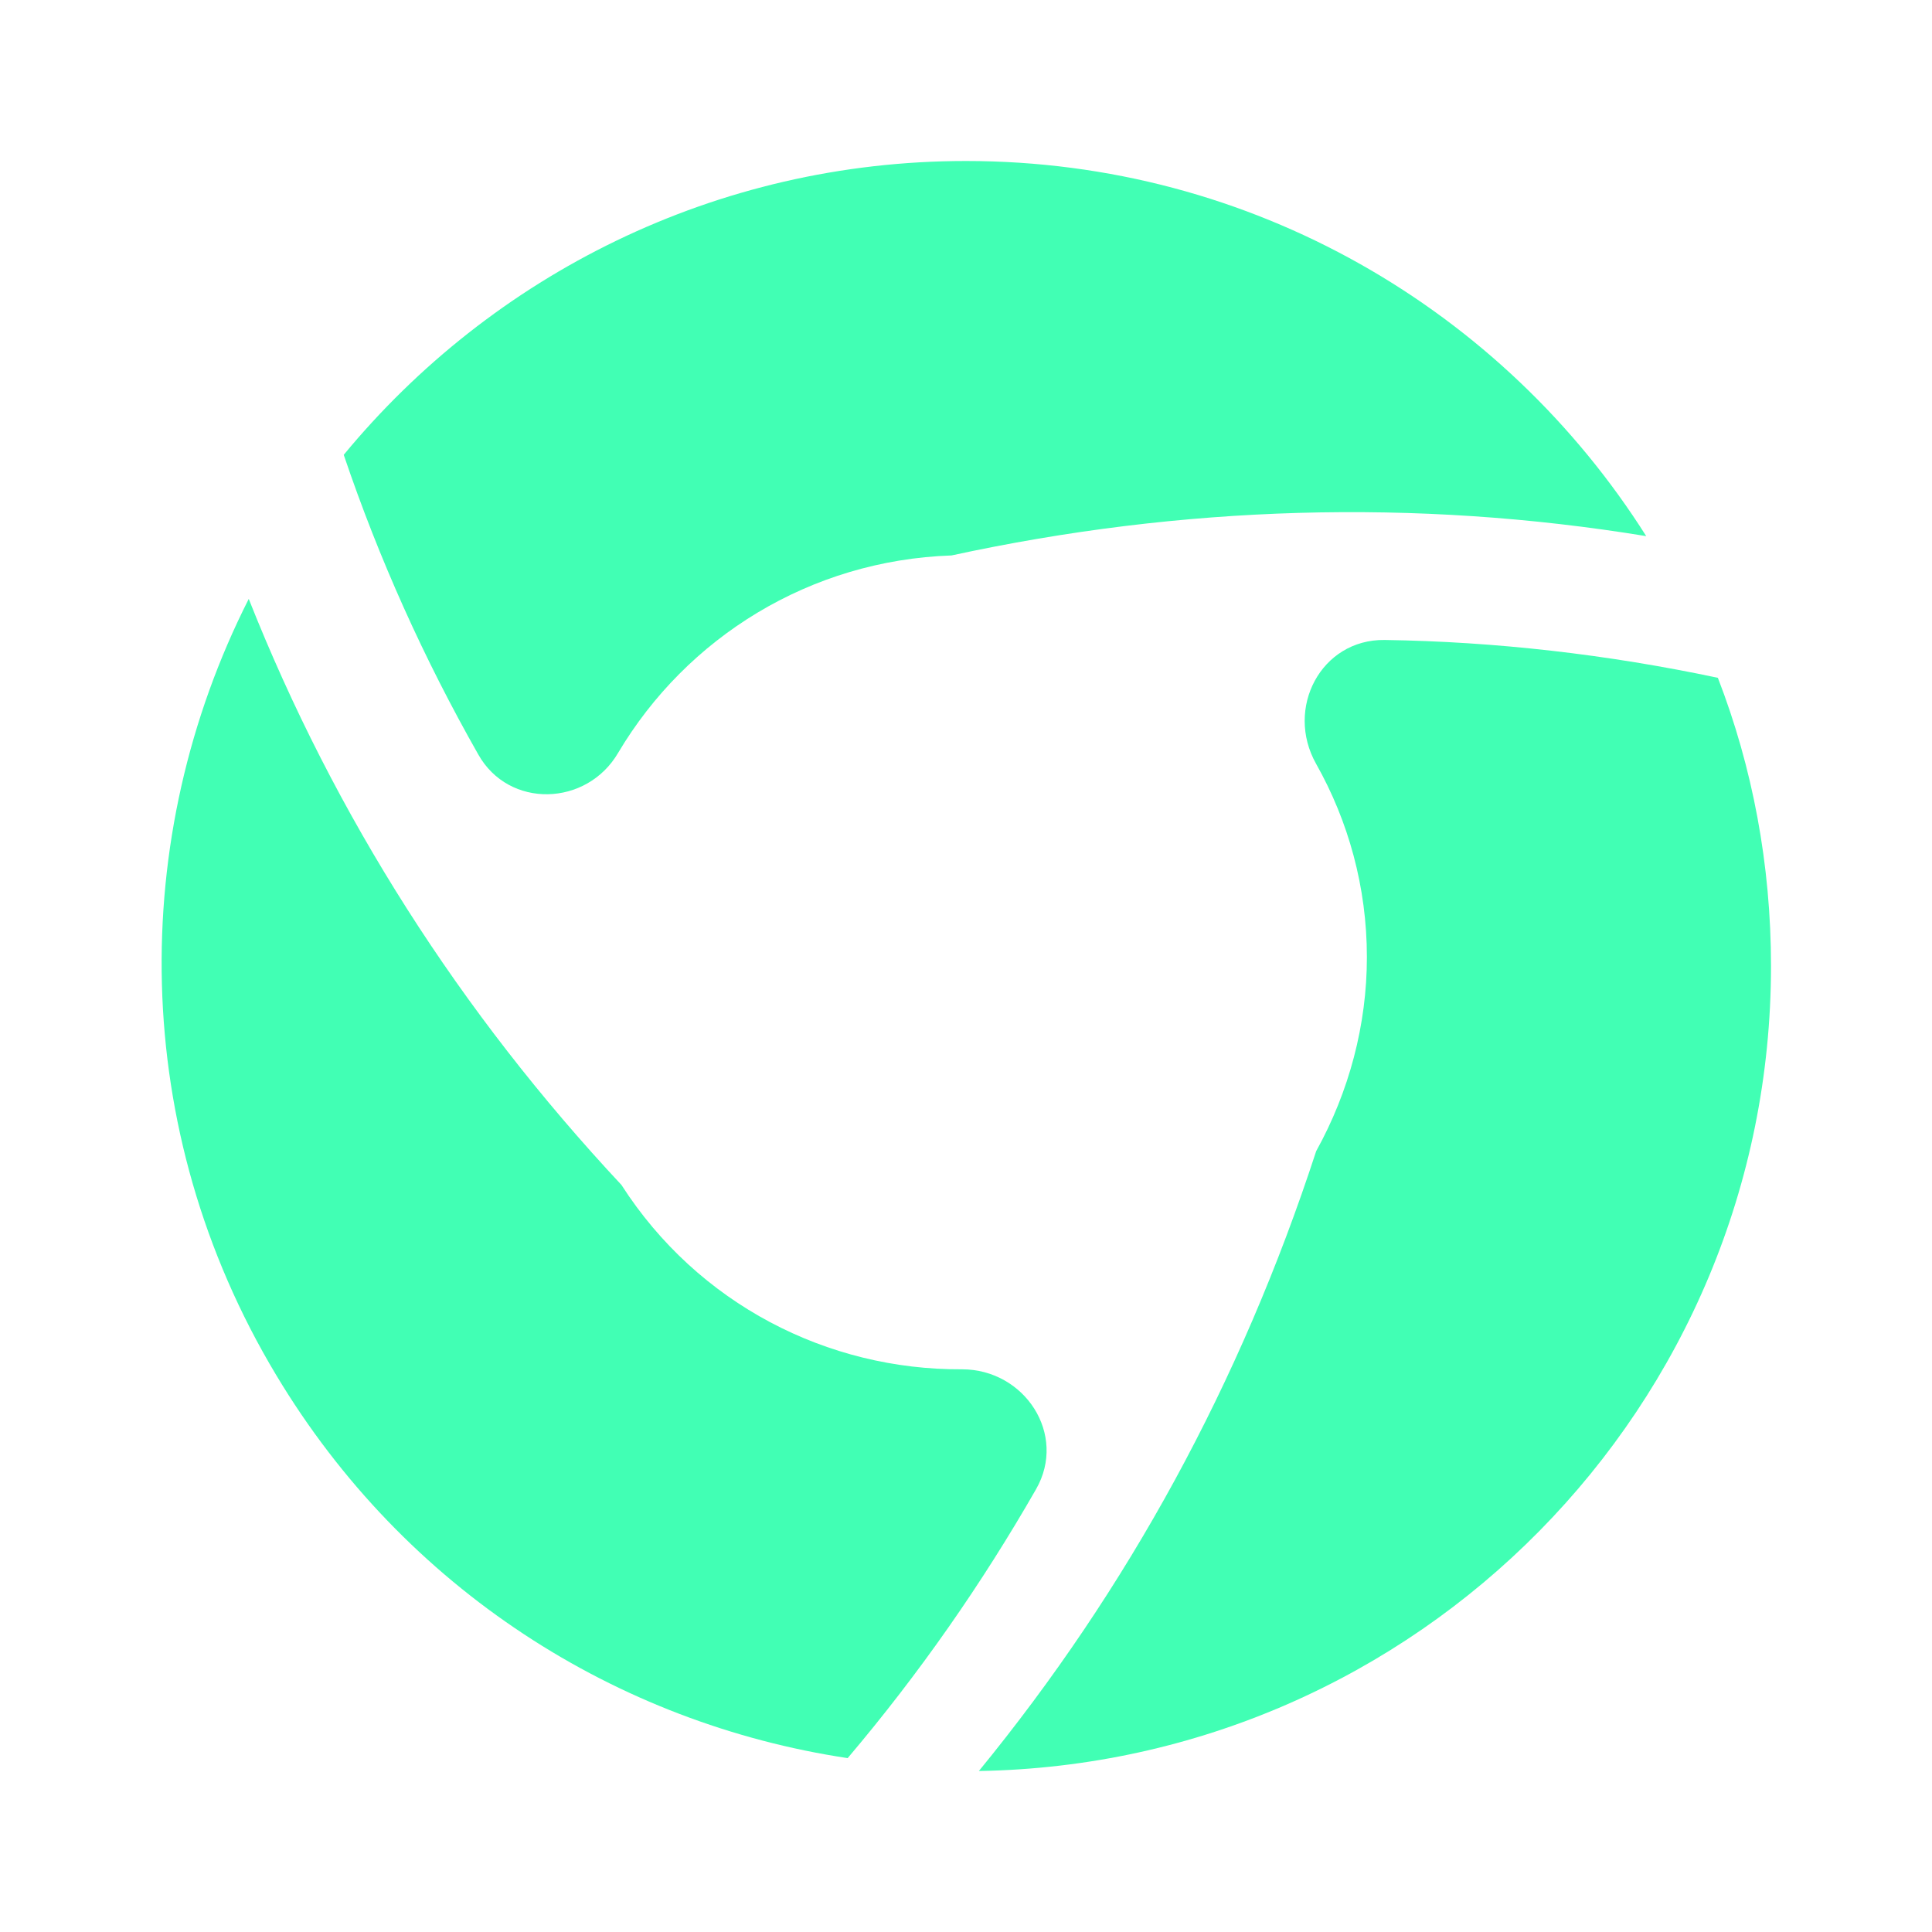 <svg width="24" height="24" viewBox="0 0 24 24" fill="none" xmlns="http://www.w3.org/2000/svg">
<path d="M11.82 6.9C14.68 6.28 17.58 6.19 20.45 6.66C18.68 3.86 15.56 2 12 2C8.89 2 6.11 3.42 4.27 5.65C4.71 6.95 5.27 8.19 5.94 9.37C6.32 10.05 7.29 10.02 7.68 9.35C8.53 7.92 10.06 6.96 11.82 6.9Z" fill="#41FFB4"/>
<path d="M7.72 14.72C5.72 12.58 4.16 10.14 3.09 7.44C1.59 10.4 1.6 14.03 3.43 17.08C5.03 19.75 7.67 21.41 10.53 21.84C11.42 20.79 12.2 19.67 12.87 18.5C13.26 17.82 12.73 17.01 11.95 17.01C10.28 17.02 8.67 16.2 7.72 14.72Z" fill="#41FFB4"/>
<path d="M21.34 8.42C19.97 8.13 18.58 7.97 17.2 7.95C16.41 7.94 15.96 8.8 16.35 9.49C16.75 10.2 16.98 11.02 16.98 11.89C16.98 12.73 16.76 13.56 16.35 14.3C15.41 17.18 14.01 19.74 12.16 22C17.61 21.91 22 17.47 22 12C22 10.74 21.77 9.53 21.34 8.42Z" fill="#41FFB4"/>
</svg>
